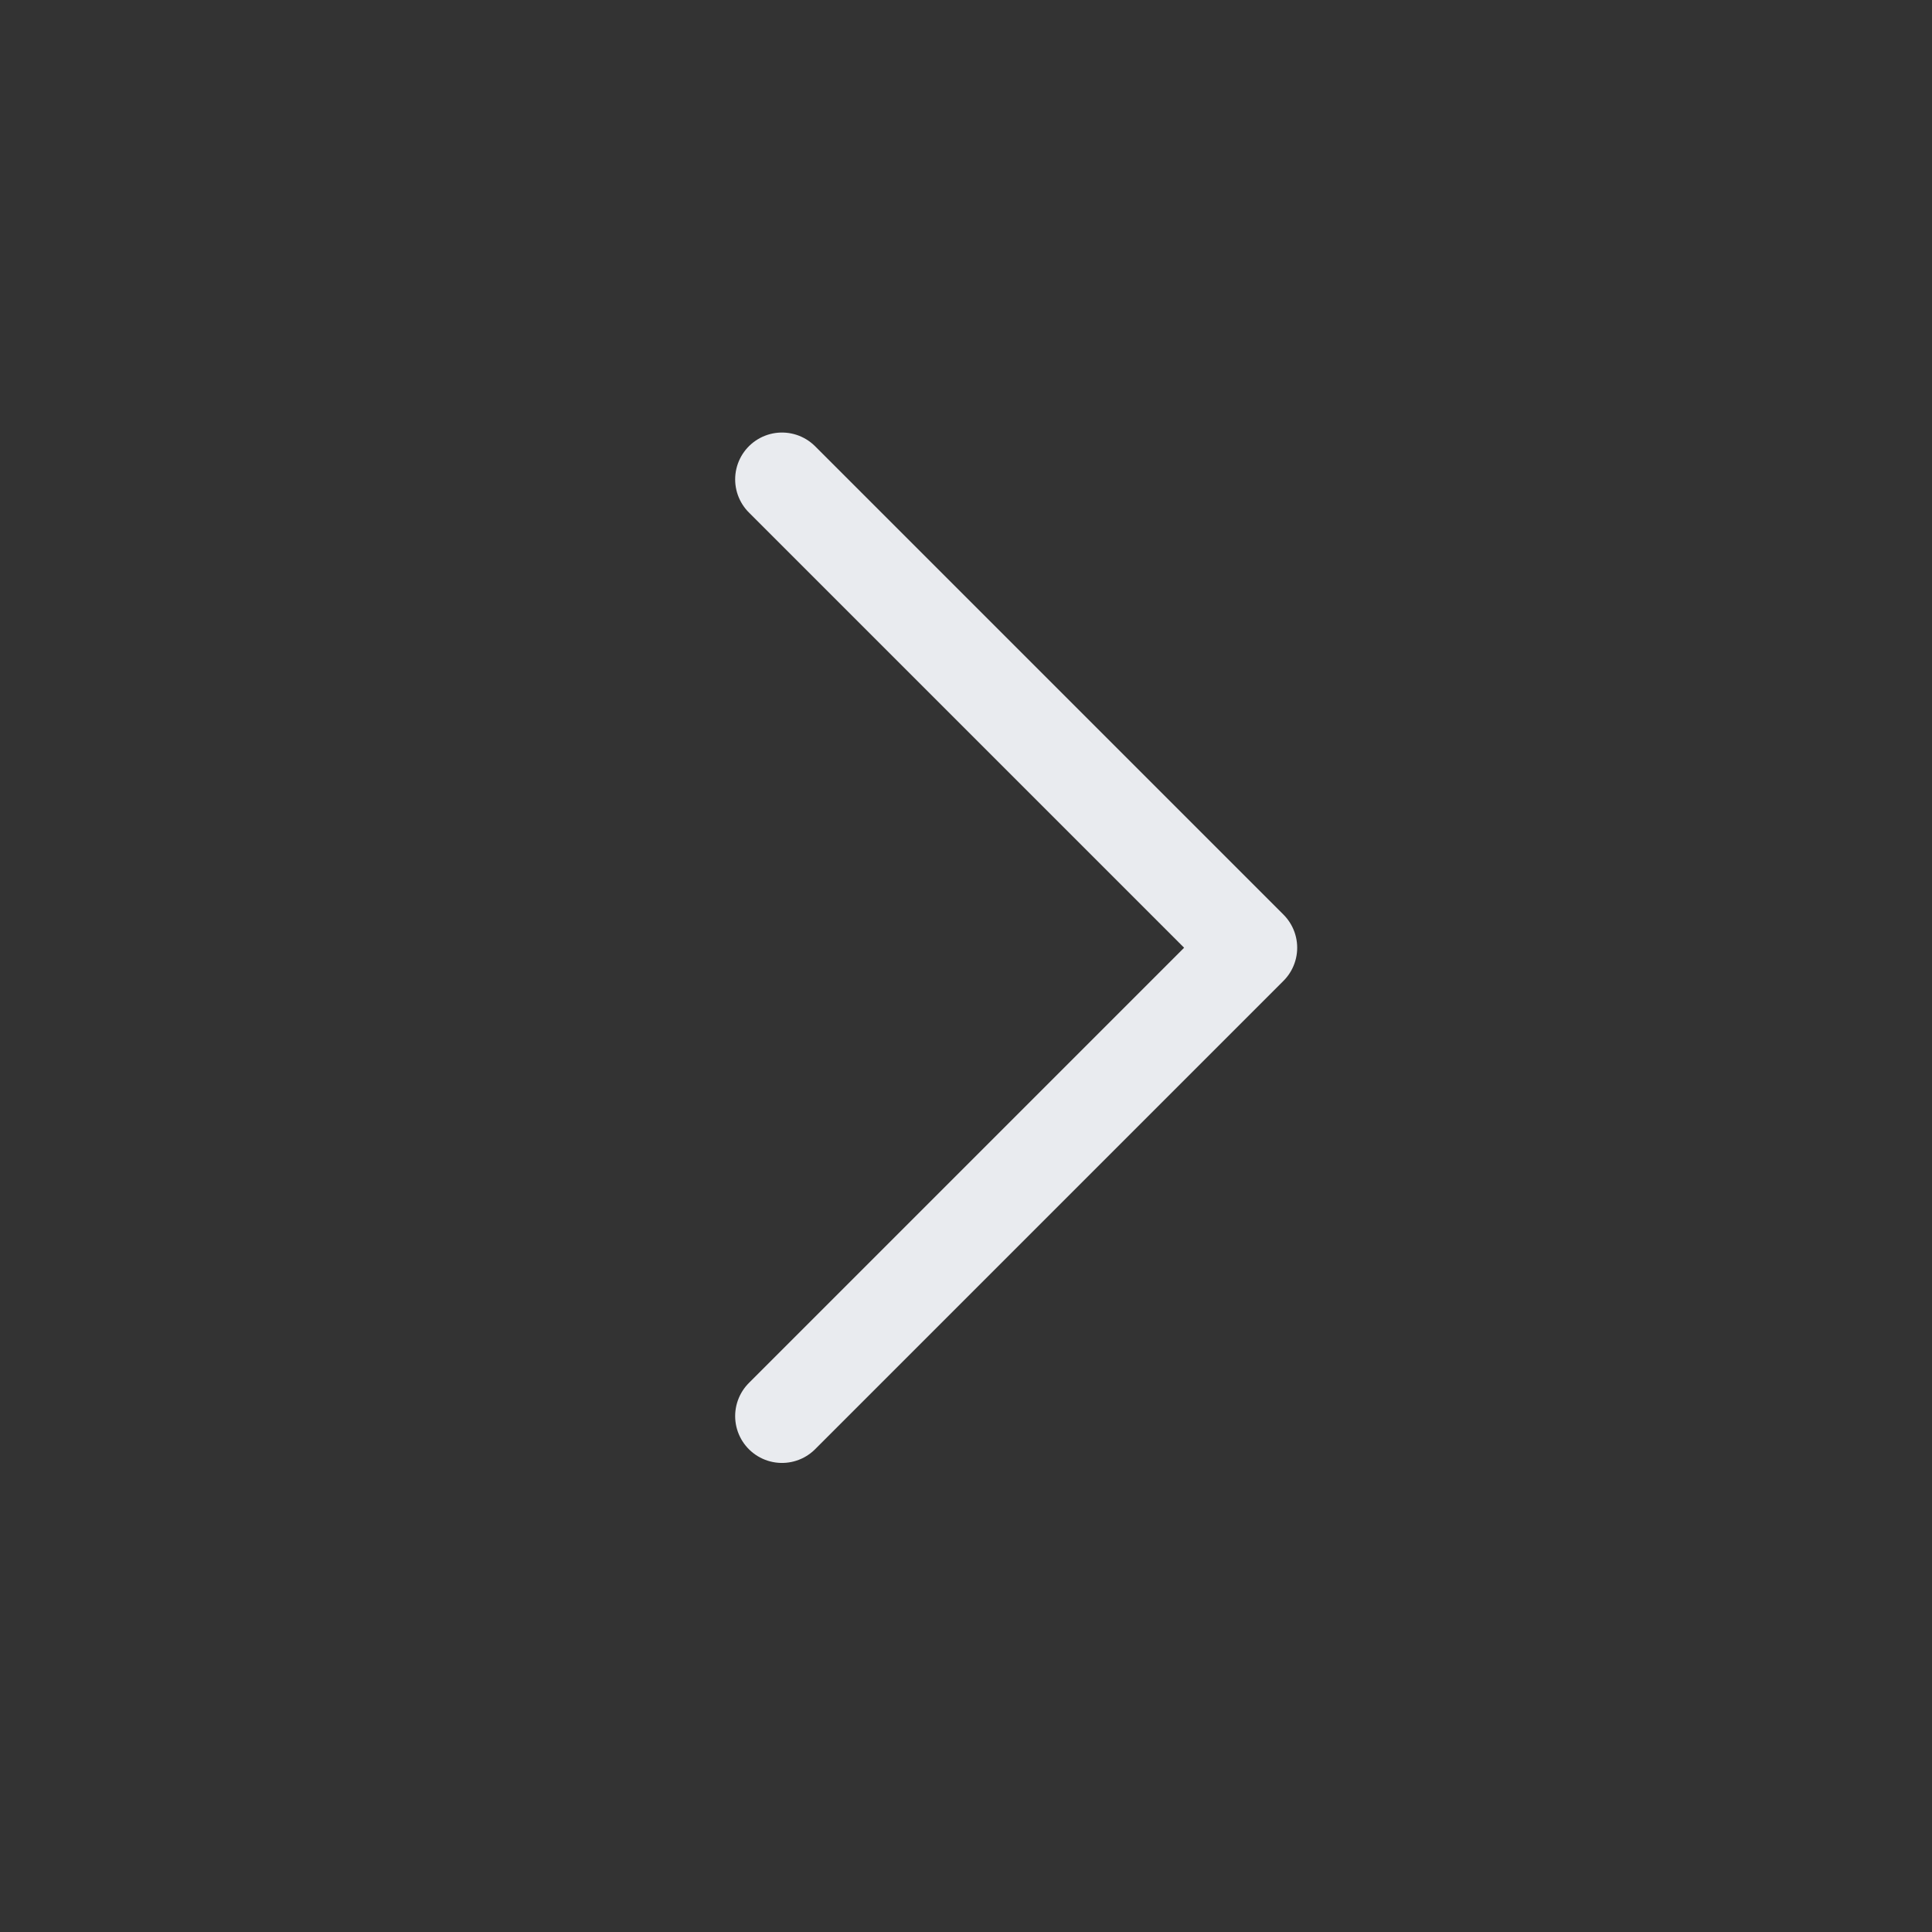 <svg width="33" height="33" viewBox="0 0 33 33" fill="none" xmlns="http://www.w3.org/2000/svg">
<rect x="0" y="0" width="33" height="33" fill="#333333" stroke="none"/>
<path d="M13.357 8.188L21.357 16.188L13.357 24.188" stroke="#E9EBEF" stroke-width="1.6" stroke-linecap="round" stroke-linejoin="round"/>
</svg>
